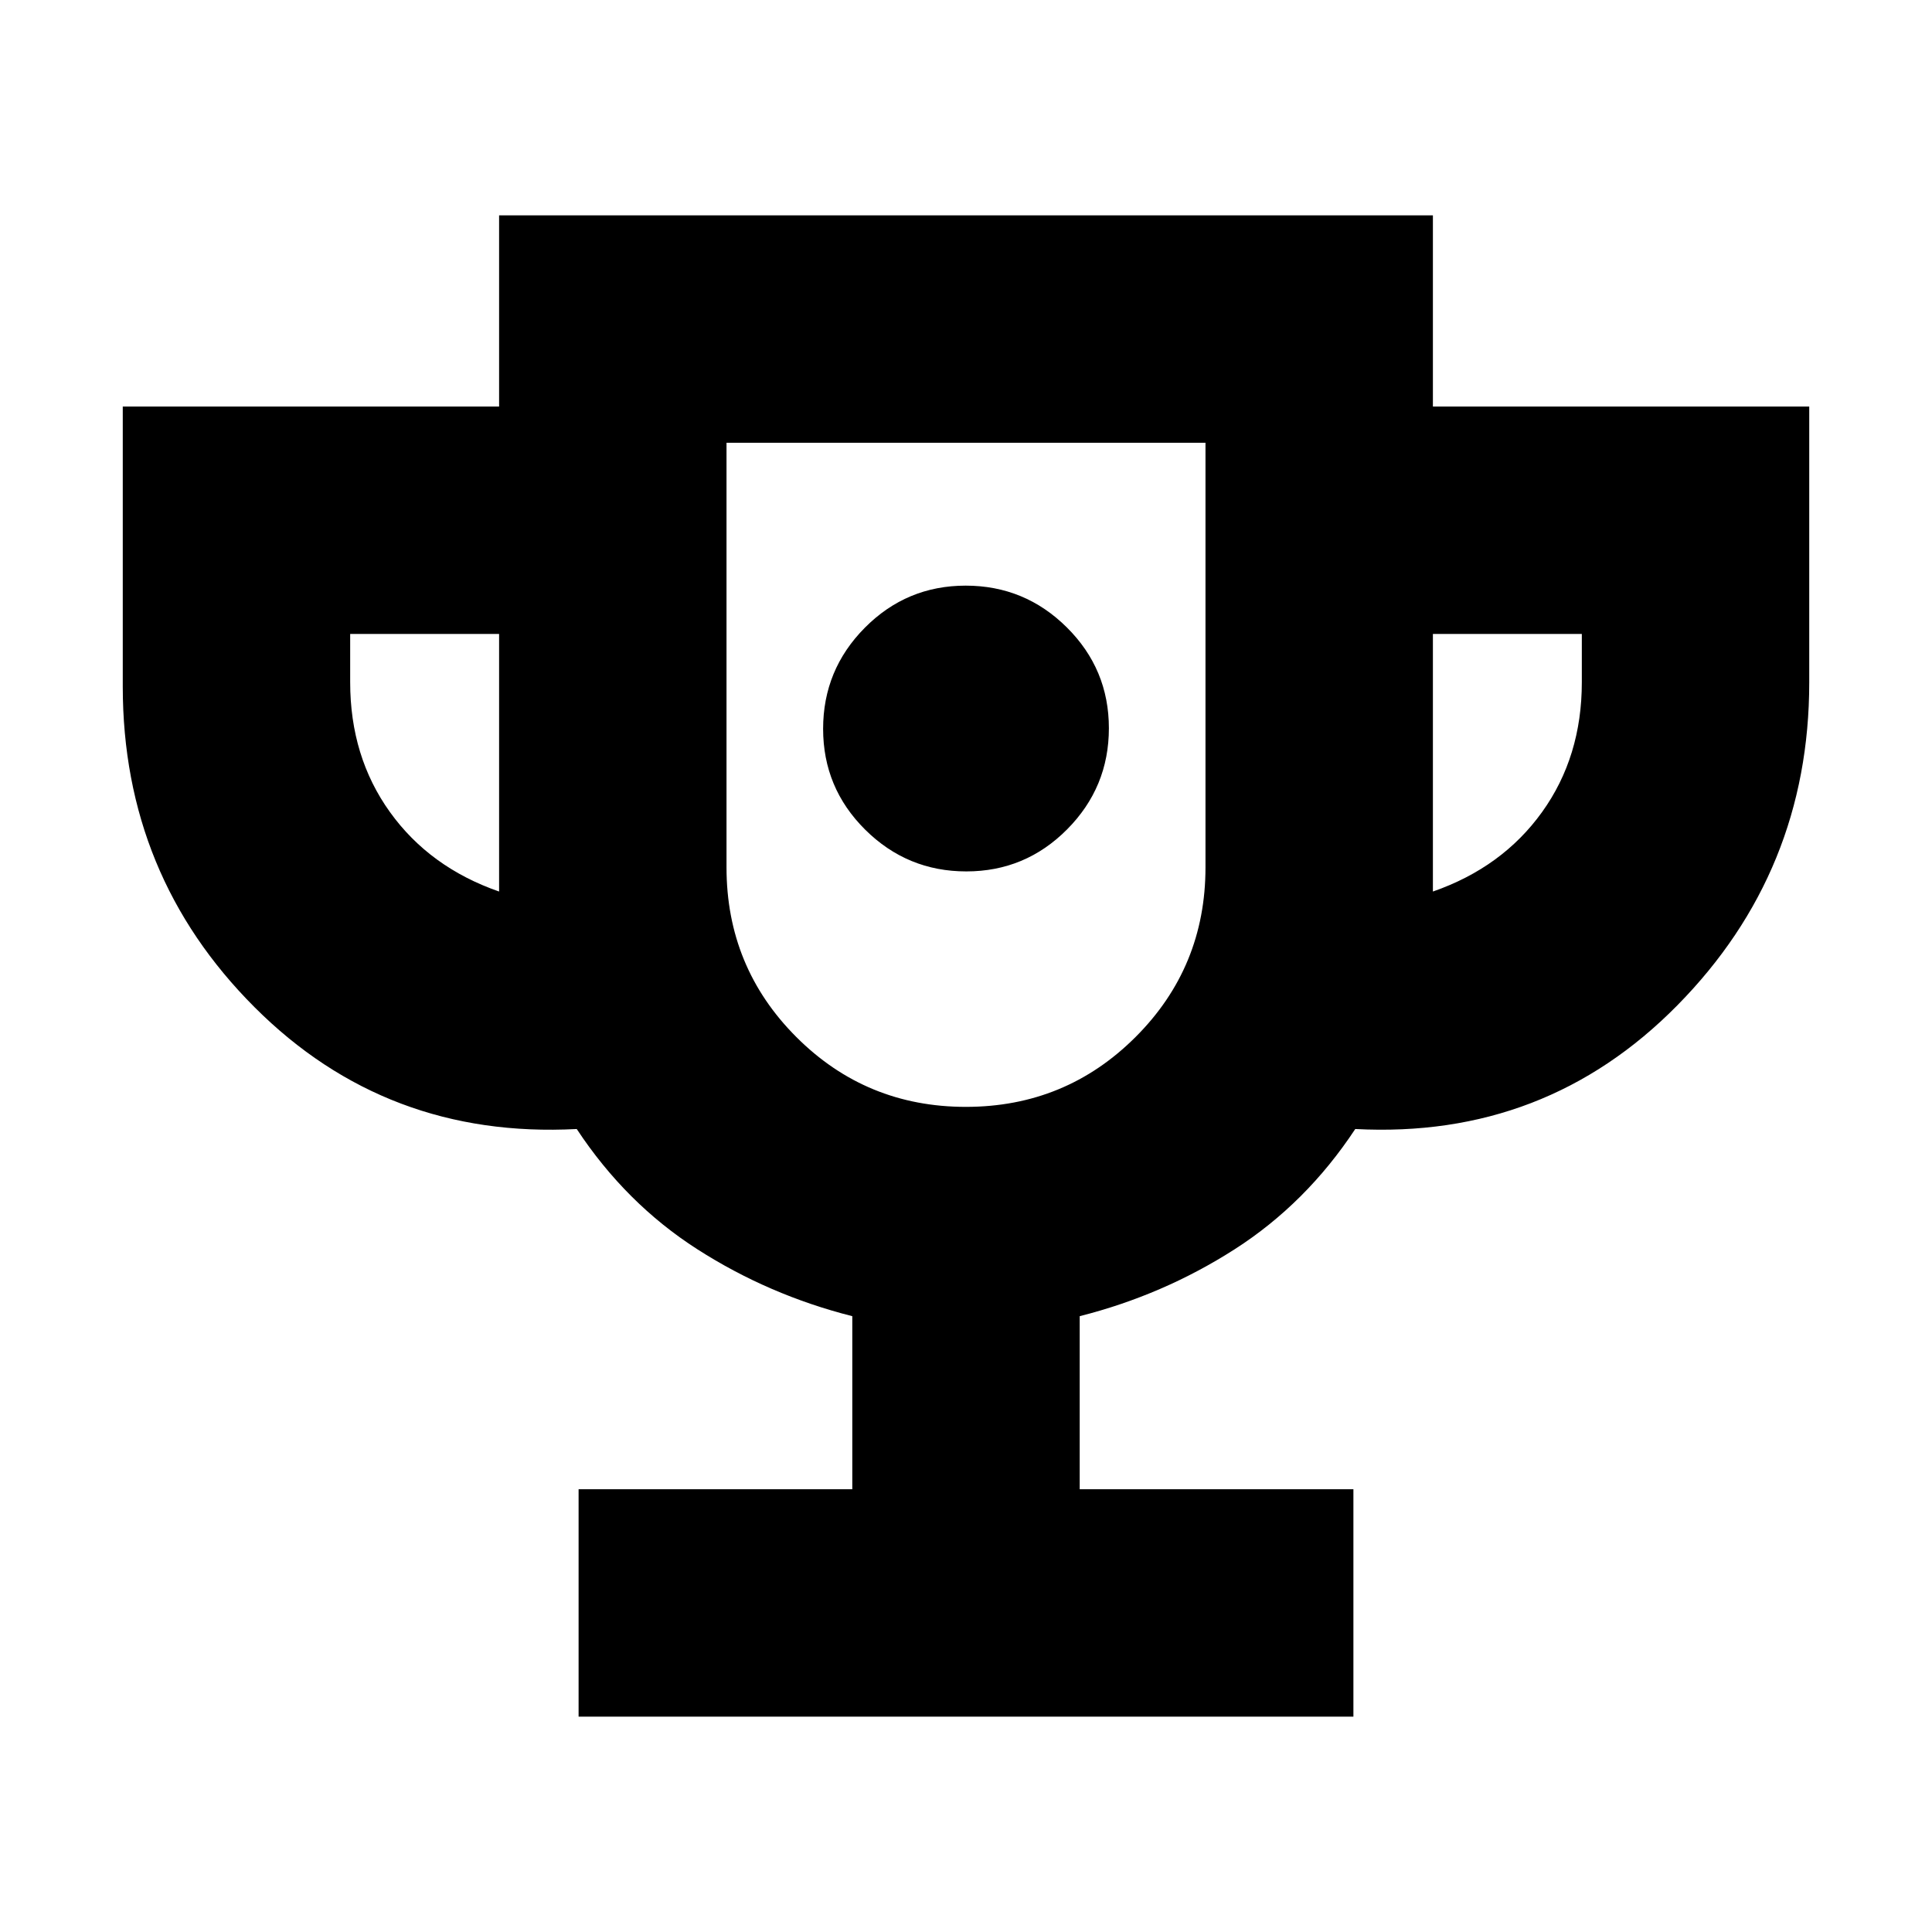 <svg xmlns="http://www.w3.org/2000/svg" height="20" viewBox="0 -960 960 960" width="20"><path d="M480.15-527q29.35 0 50.1-20.9T551-598.15q0-29.35-20.9-50.1T479.85-669q-29.35 0-50.1 20.9T409-597.85q0 29.35 20.9 50.1T480.15-527ZM287.5-107v-113h136v-86q-41.5-10.5-77-33.25T286.58-399Q192-394 126.5-459.51 61-525.02 61-618.9V-758h187v-95h464v95h187v137.1q0 93.9-65.5 160.4T673.42-399Q649-362 613.5-339.25t-77 33.25v86h136v113h-385ZM248-517v-128h-74v24q0 37 19.75 64.5T248-517Zm231.94 107q49.56 0 84.31-34.71T599-529v-211H361v211q0 49.58 34.69 84.29Q430.38-410 479.94-410ZM712-517q34.5-12 54.25-39.5T786-621v-24h-74v128Zm-232-57Z"/></svg>